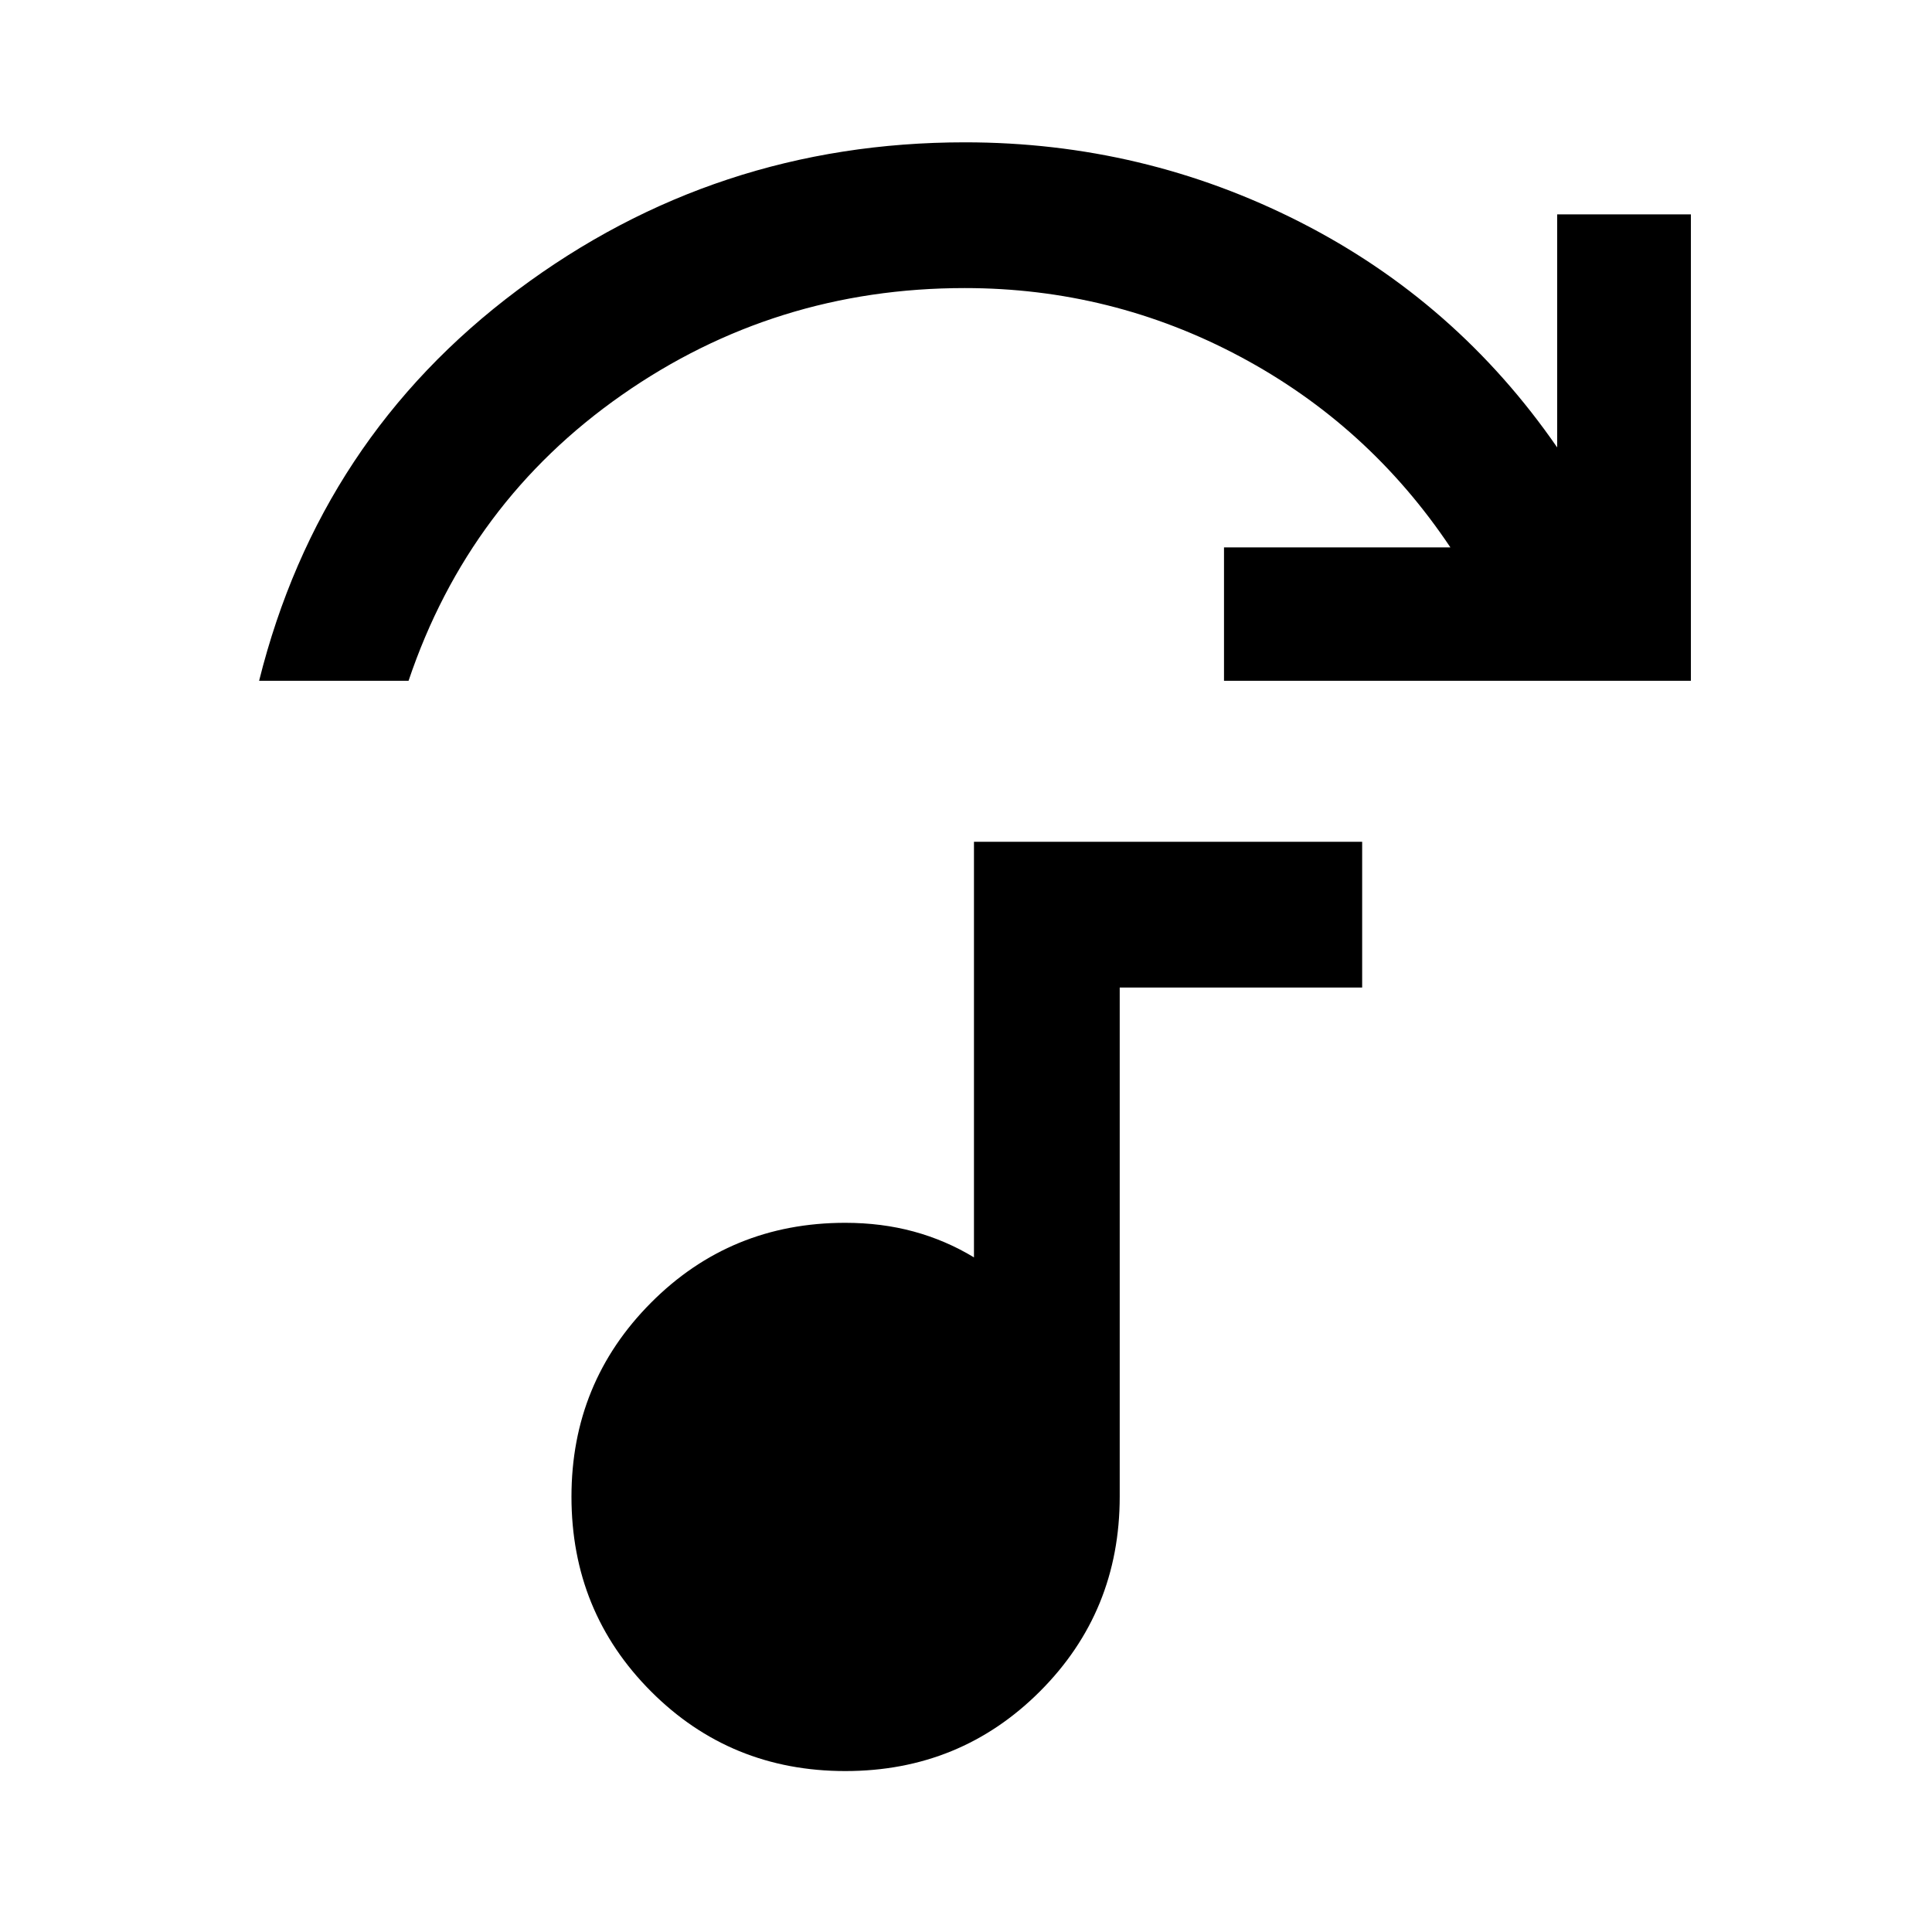 <svg xmlns="http://www.w3.org/2000/svg" height="40" viewBox="0 -960 960 960" width="40"><path d="M128.75-621.72q30.09-120.58 128.33-194.07 98.23-73.49 222.37-73.49 88.6 0 166.43 39.57 77.82 39.56 127.88 112.04v-115.8h66.43v231.75H608.2v-66.29h112.49q-40.6-60.71-104.47-94.78-63.88-34.07-136.85-34.07-94.39 0-170.41 53.15T203.01-621.72h-74.26ZM420.06-79.97q-57.11 0-96.61-39.61-39.49-39.6-39.49-96.71 0-56.69 39.52-96.4 39.53-39.7 96.52-39.7 18.07 0 34 4.33 15.92 4.34 29.96 12.84v-206.5h192.89v72.42H556.38v252.95q0 57.13-39.61 96.76-39.61 39.62-96.71 39.62Z"/></svg>